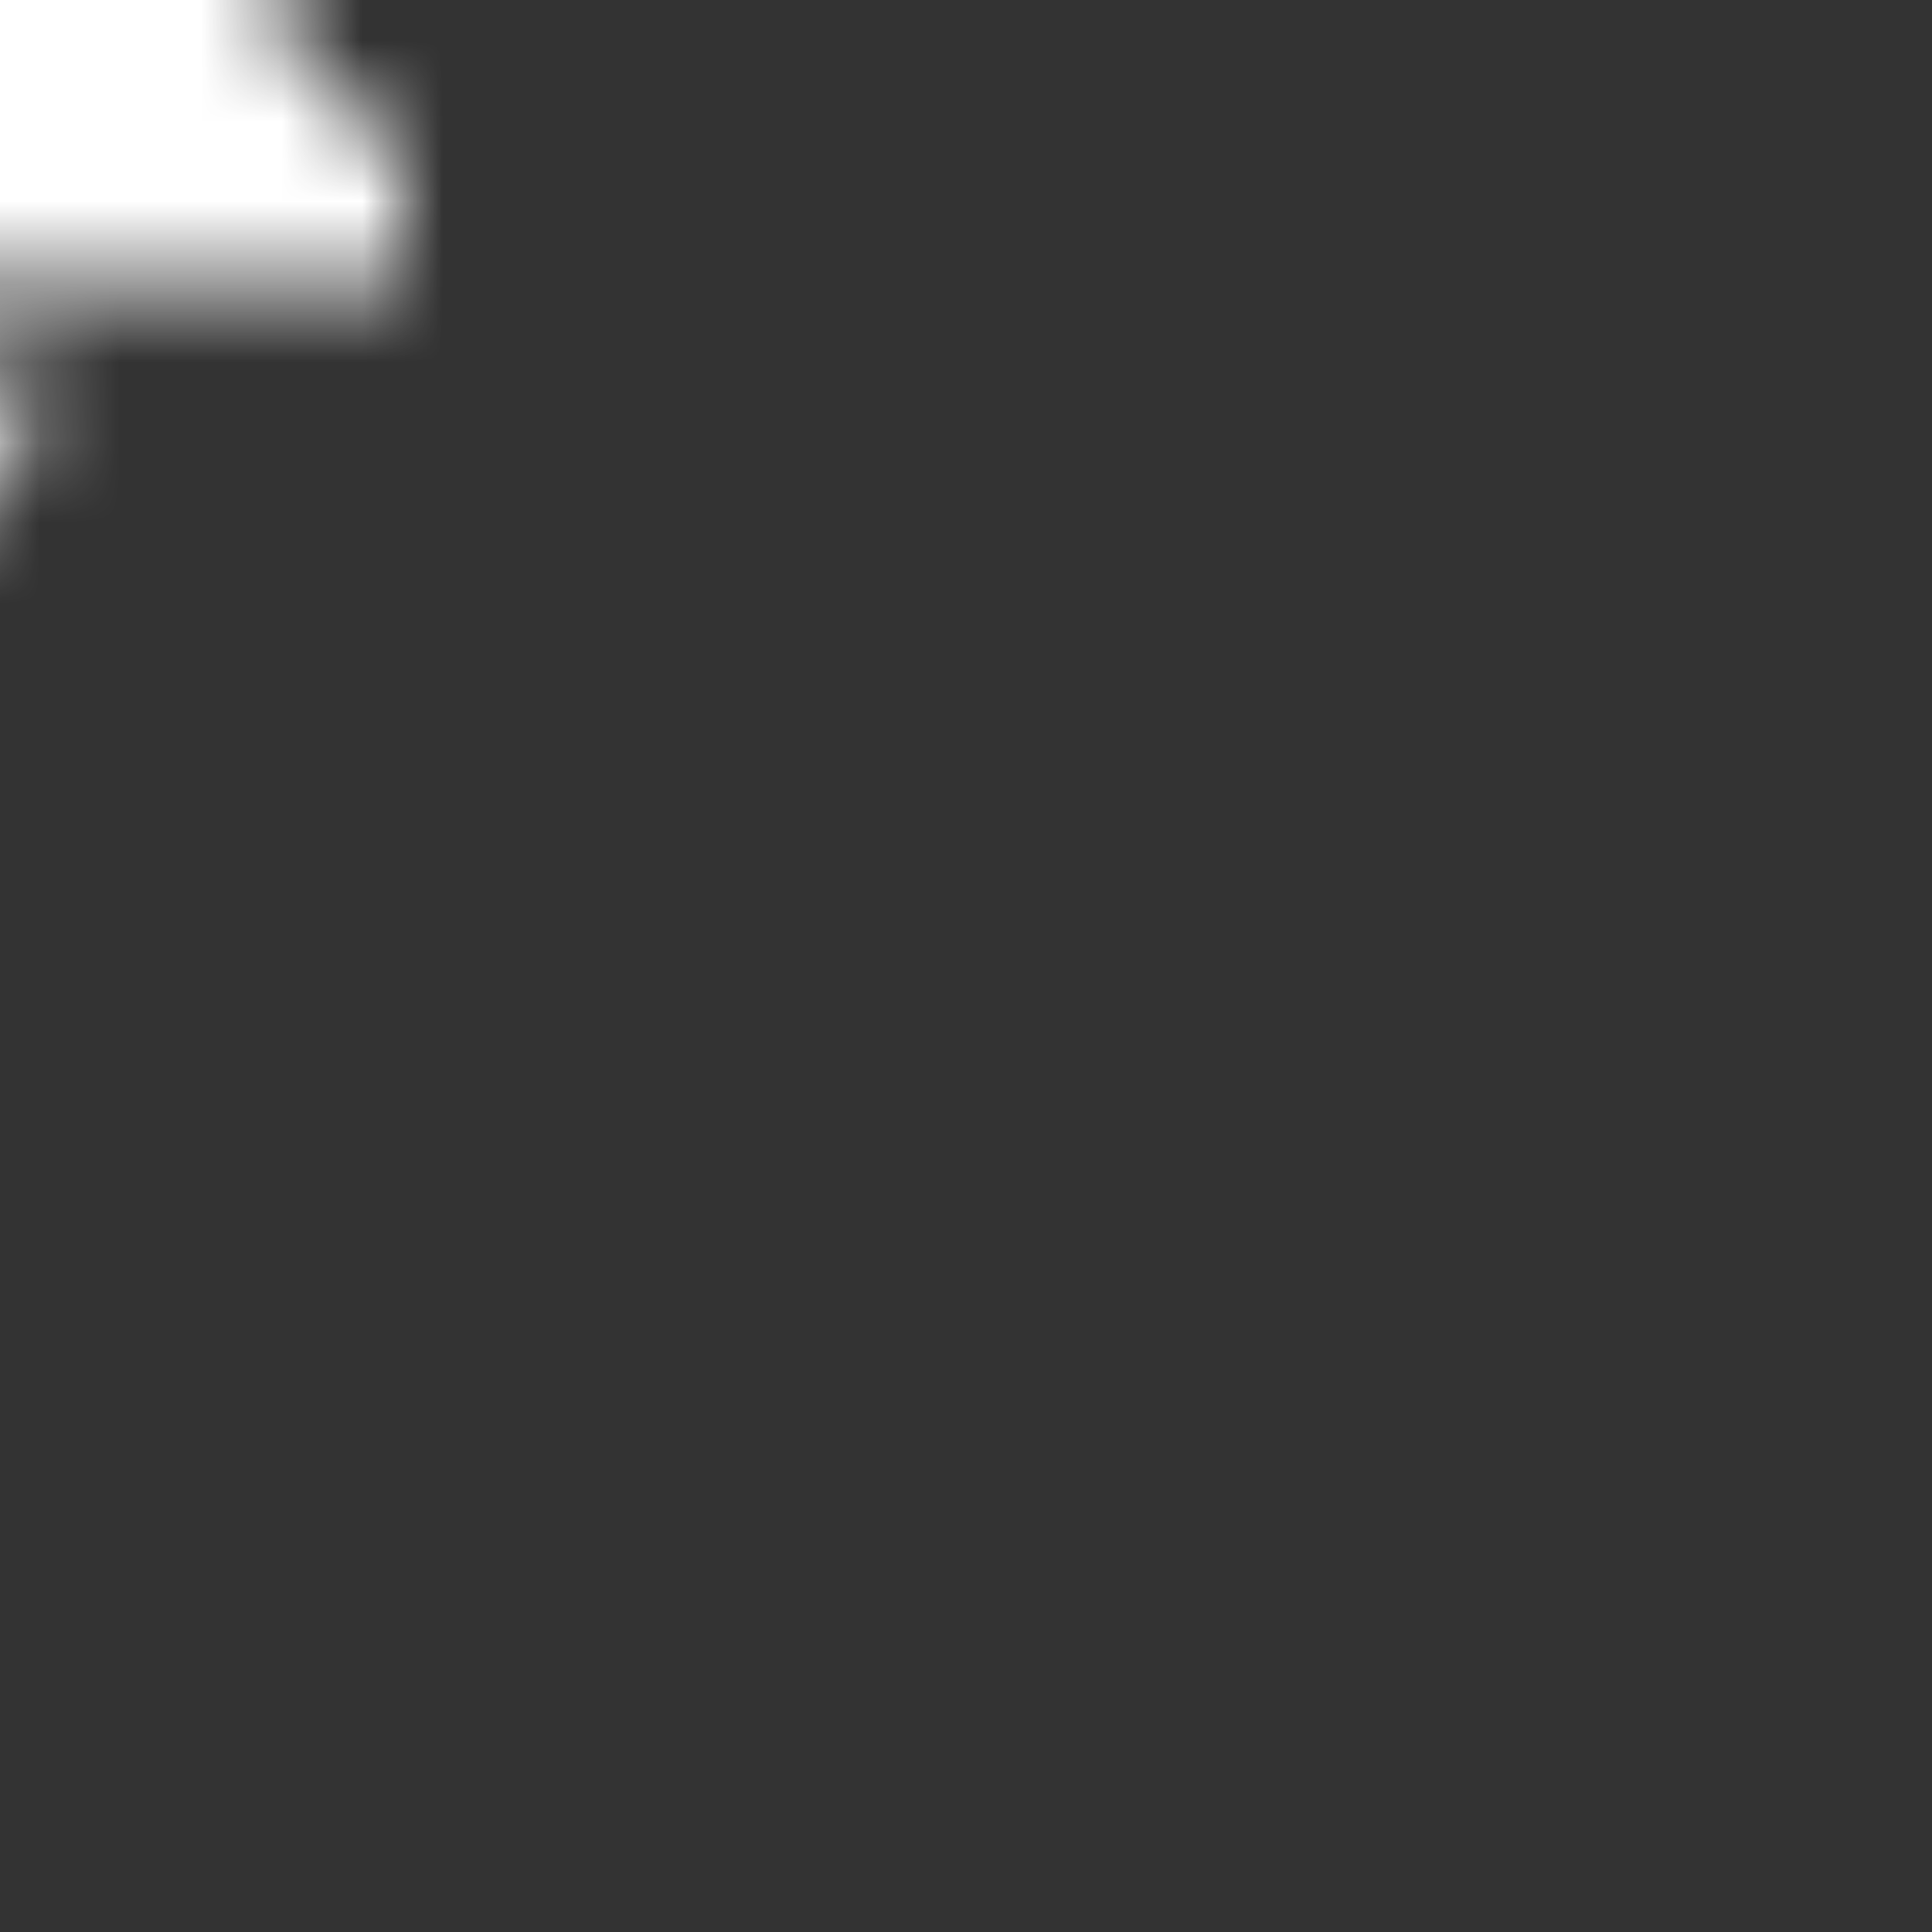 <?xml version="1.0" encoding="UTF-8"?>
<svg width="24px" height="24px" viewBox="0 0 24 24" version="1.1" xmlns="http://www.w3.org/2000/svg" xmlns:xlink="http://www.w3.org/1999/xlink">
    <rect x="0" y="0" width="24" height="24" fill="#333333" stroke="none"/>
    <title>38A3B8AD-D79D-467C-AE55-A9504AA0CDE8@1x</title>
    <defs>
        <path d="M12.5,16.5 C12.5,17.875 11.375,19 10,19 C8.613,19 7.5,17.875 7.5,16.5 L7.5,16.5 Z M17,14 L17,15.5 L3,15.5 L3,14 L4.5,12.5 L4.5,8 L4.504,7.779 C4.6,5.359 6.259,3.341 8.5,2.707 L8.5,2.5 L8.507,2.356 C8.58,1.595 9.22,1 10,1 C10.828,1 11.5,1.672 11.5,2.5 L11.499,2.707 C13.808,3.359 15.5,5.482 15.5,8 L15.5,8 L15.5,12.501 L17,14 L17,14 Z" id="path-1"></path>
    </defs>
    <g id="Remote_Main_Mobile" stroke="none" stroke-width="1" fill="none" fill-rule="evenodd">
        <g id="Icon" transform="translate(-54, -410)">
            <g id="24-x-24" transform="translate(36, 346)">
                <g id="ic_alarm" transform="translate(0, 46)">
                    <g transform="translate(18, 18)">
                        <rect id="tr" x="0" y="0" width="24" height="24"></rect>
                        <g id="icon-/-20px-/-ic_notifications_20" transform="translate(2, 2)">
                            <mask id="mask-2" fill="white">
                                <use xlink:href="#path-1"></use>
                            </mask>
                            <g id="shape" fill-rule="nonzero"></g>
                            <rect id="🎨-Color" fill="#FFFFFF" mask="url(#mask-2)" x="-14" y="-14" width="48" height="48"></rect>
                        </g>
                    </g>
                </g>
            </g>
        </g>
    </g>
</svg>